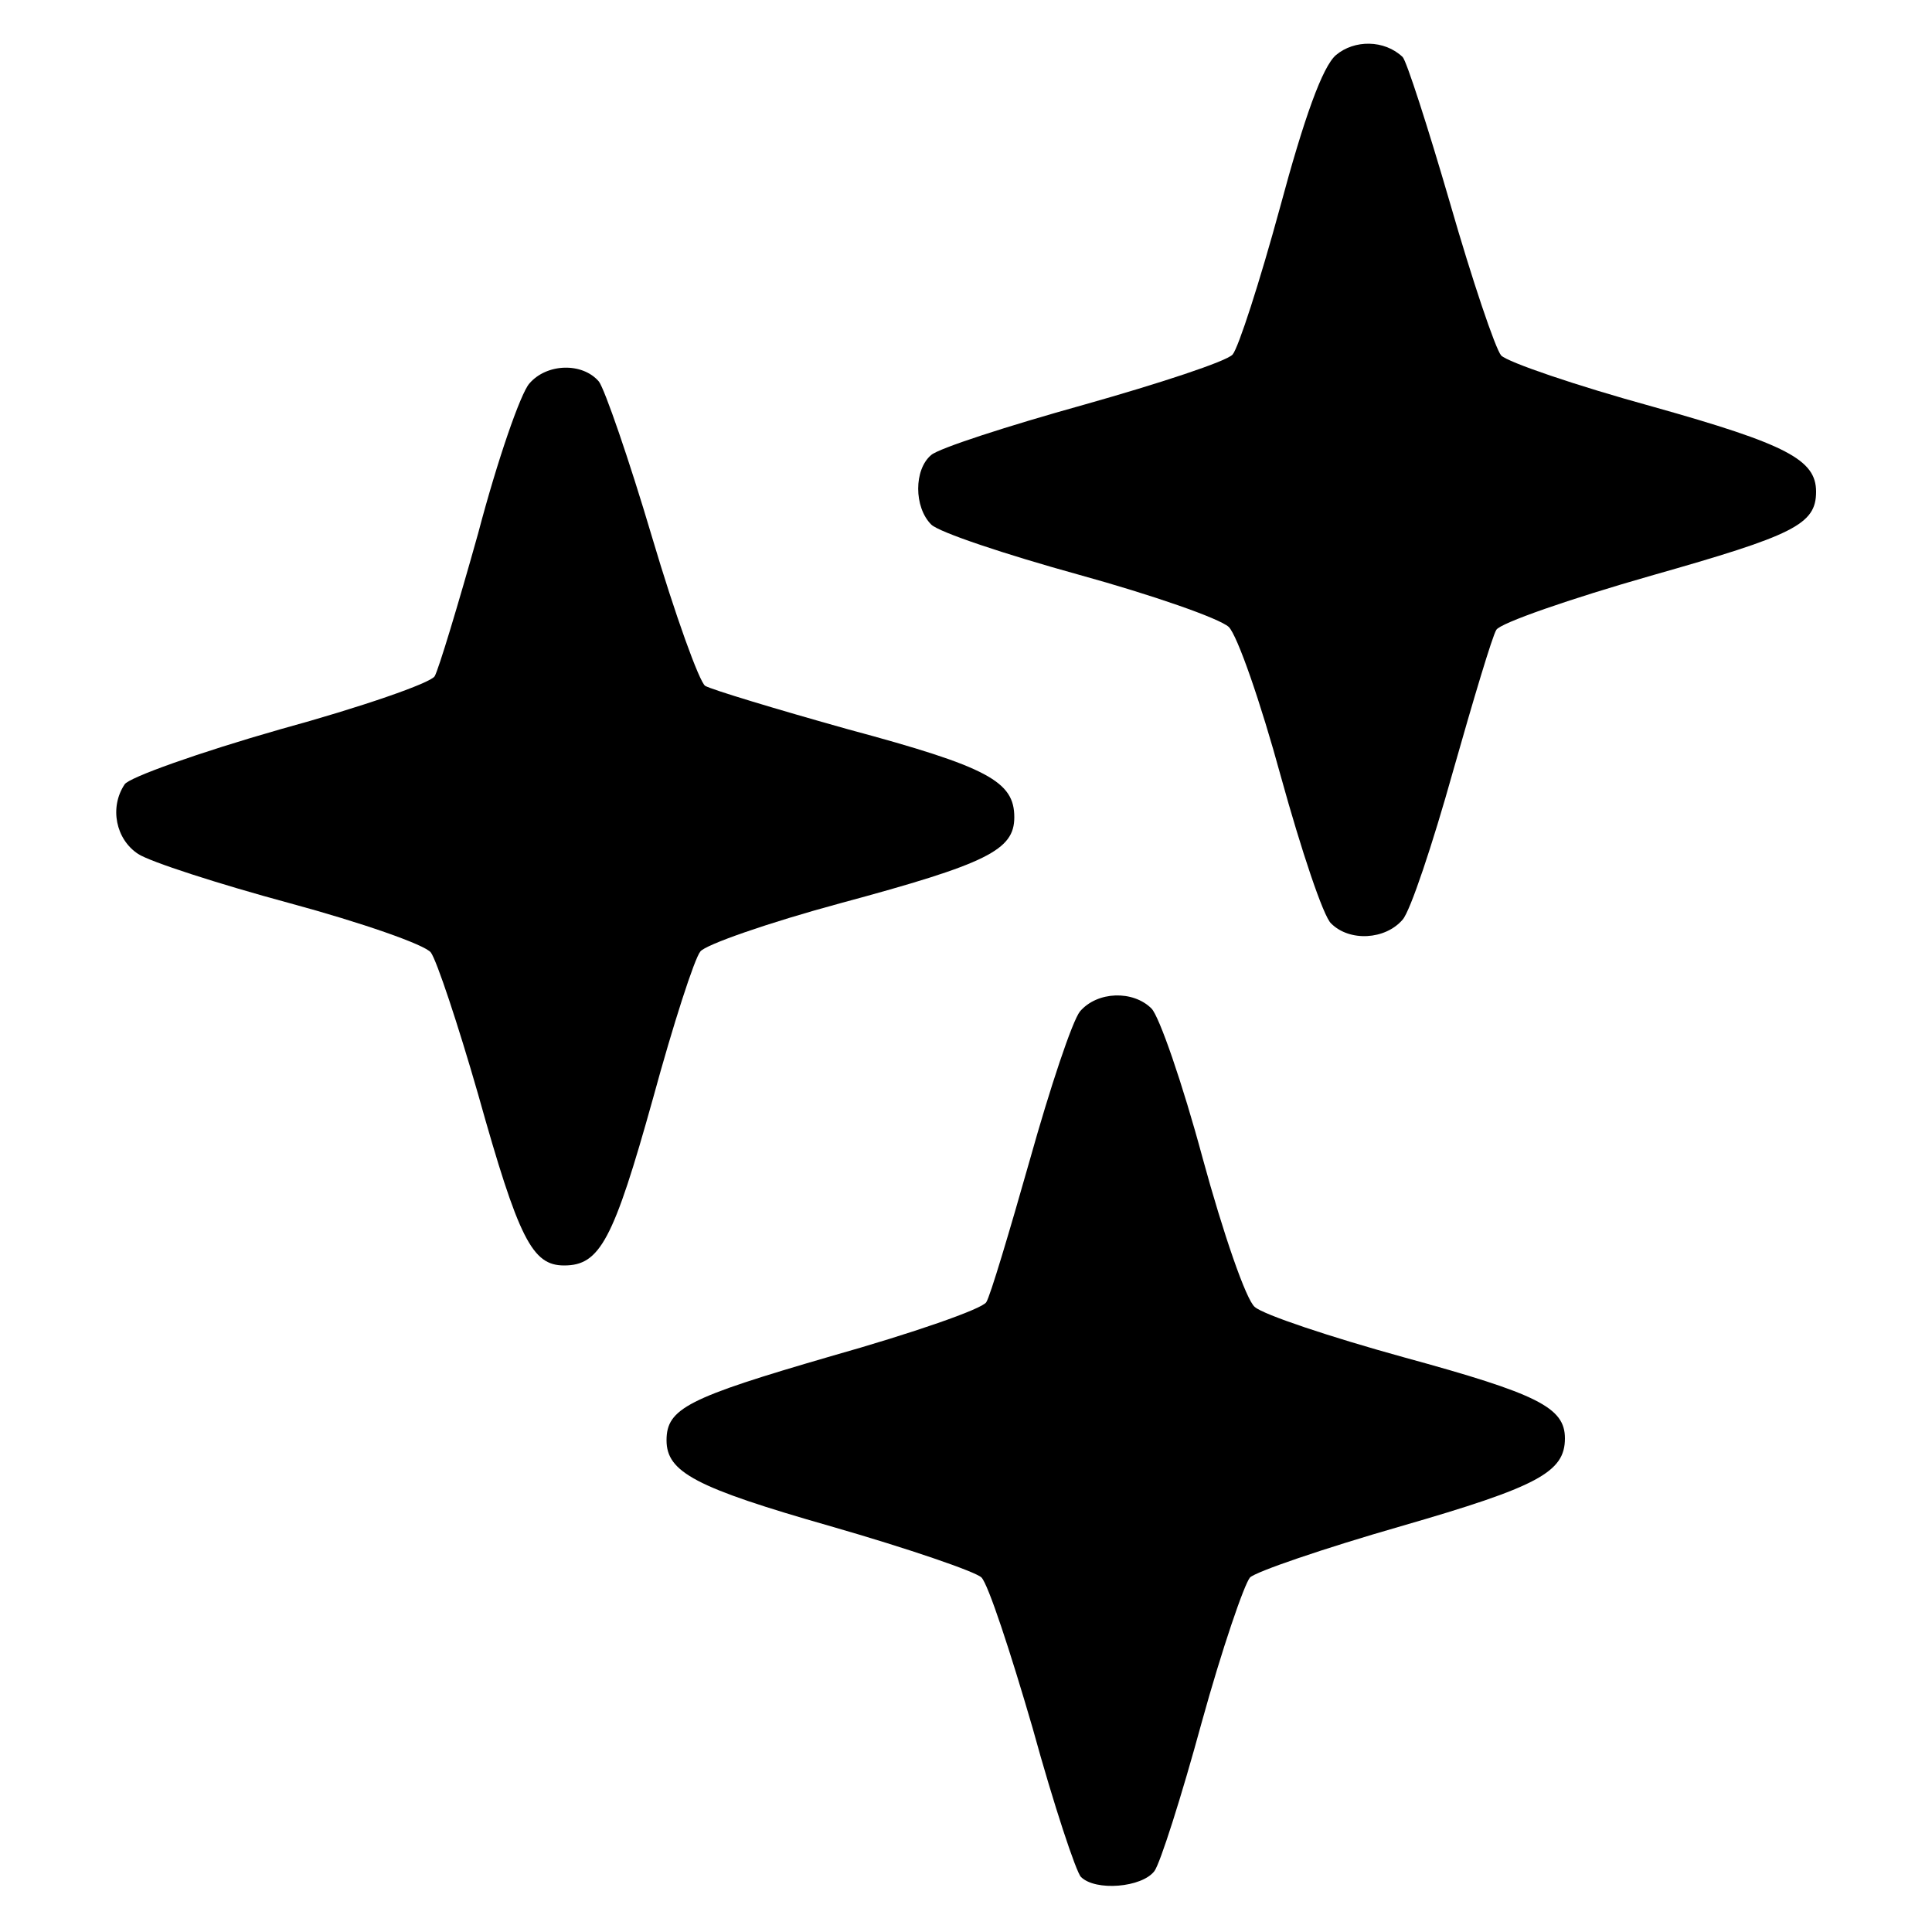 <svg version="1.0" xmlns="http://www.w3.org/2000/svg" viewBox="0 0 200 200" preserveAspectRatio="xMidYMid meet"><g transform="translate(0,200) scale(0.1,-0.1)" stroke="none"><path d="M1383 1943 c-14 -12 -33 -65 -58 -158 -21 -77 -43 -145 -49 -152 -6 -7 -76 -30 -154 -52 -79 -22 -150 -45 -158 -52 -18 -15 -18 -54 0 -72 8 -8 77 -31 153 -52 76 -21 145 -45 155 -54 9 -9 33 -78 54 -155 21 -76 44 -145 52 -152 19 -19 56 -17 74 4 8 9 31 78 52 153 21 74 41 141 45 147 4 7 76 32 160 56 148 42 171 53 171 87 0 33 -30 49 -169 88 -80 22 -150 46 -157 53 -6 7 -30 78 -53 158 -23 79 -45 147 -49 151 -19 18 -50 18 -69 2z"/><path d="M548 1603 c-9 -10 -33 -79 -53 -155 -21 -75 -41 -141 -45 -148 -4 -7 -76 -32 -160 -55 -84 -24 -157 -50 -161 -57 -16 -24 -9 -57 14 -72 12 -8 83 -31 157 -51 74 -20 140 -43 146 -51 6 -8 28 -74 49 -147 42 -150 56 -177 89 -177 37 0 51 26 92 173 21 77 43 145 49 152 5 7 71 30 145 50 152 41 180 55 180 89 0 37 -27 52 -172 91 -75 21 -141 41 -148 45 -6 4 -31 73 -55 154 -24 81 -49 153 -55 161 -17 20 -54 19 -72 -2z"/><path d="M1118 953 c-8 -10 -31 -79 -52 -154 -21 -74 -41 -141 -45 -147 -4 -7 -76 -32 -161 -56 -148 -43 -170 -54 -170 -87 0 -33 30 -49 170 -89 80 -23 150 -47 156 -53 7 -7 30 -77 53 -156 22 -80 45 -149 50 -154 15 -15 63 -11 76 6 6 8 28 77 49 154 21 76 44 143 50 150 6 6 76 30 156 53 142 41 170 56 170 91 0 32 -28 46 -167 84 -76 21 -145 44 -154 52 -9 7 -33 77 -54 154 -21 78 -45 147 -53 155 -19 19 -56 18 -74 -3z"/></g></svg>
